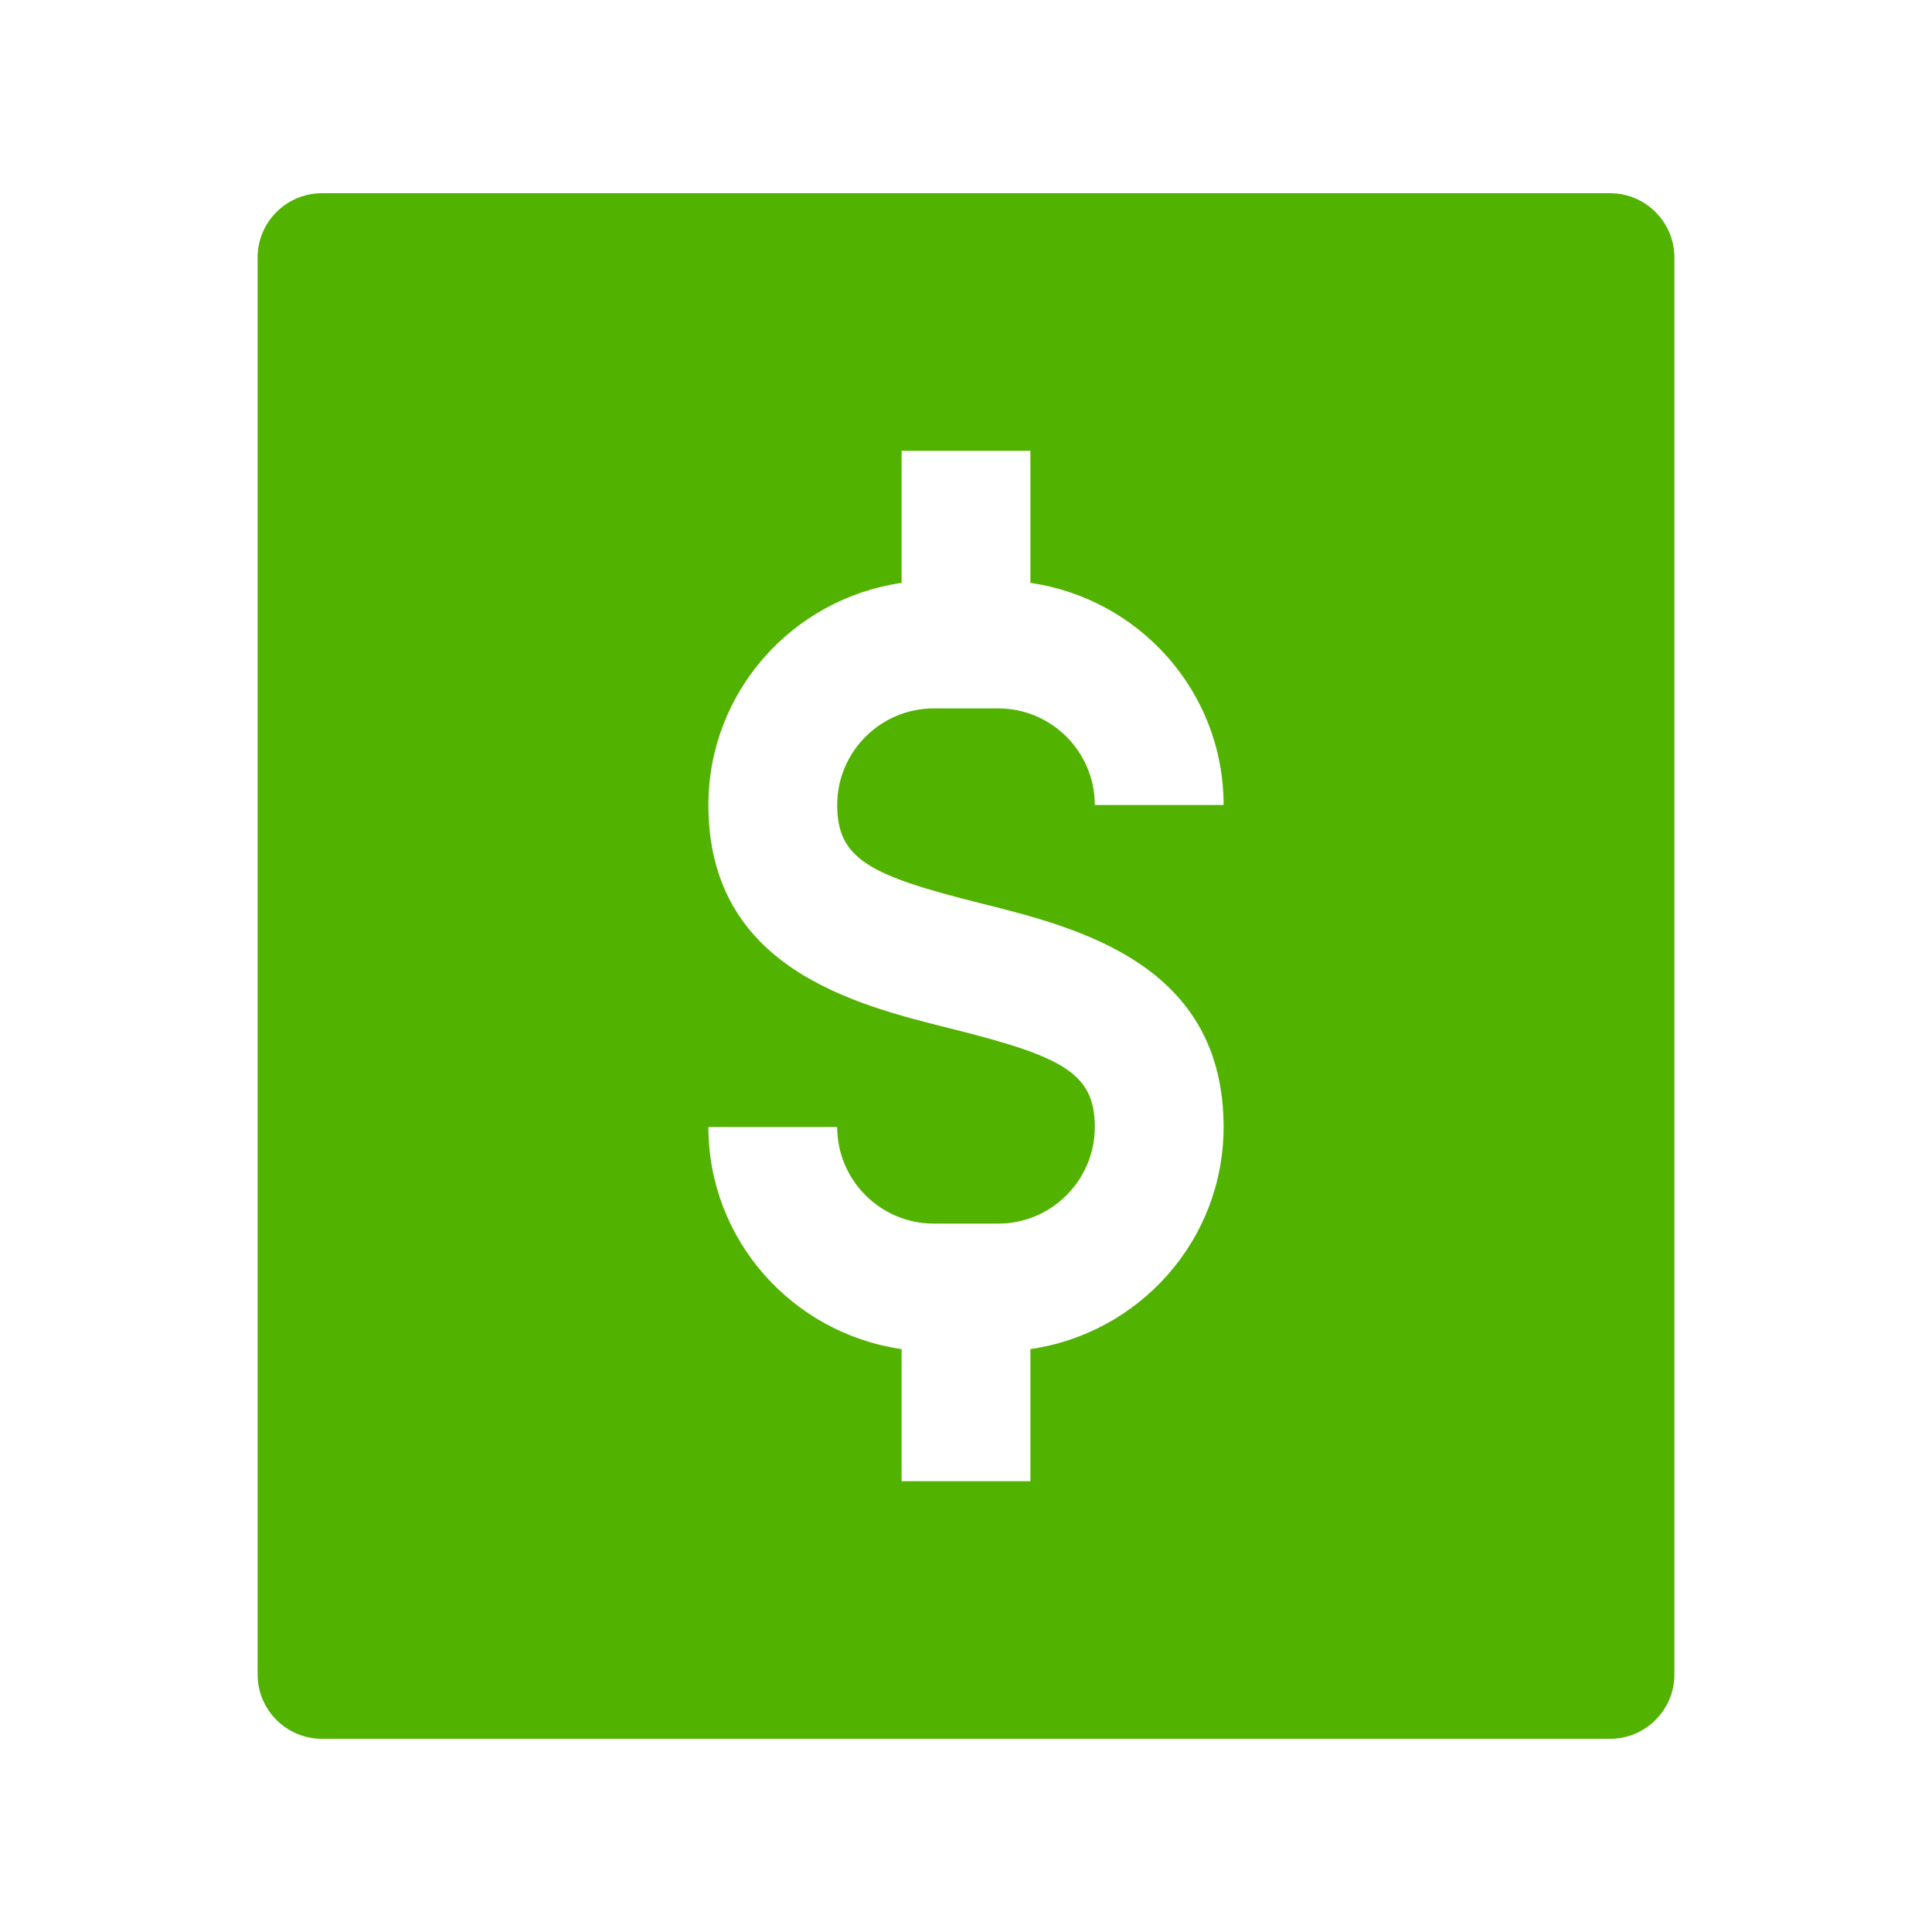 <svg xmlns="http://www.w3.org/2000/svg" xmlns:xlink="http://www.w3.org/1999/xlink" width="30" height="30" version="1.1" viewBox="0 0 30 30"><title>icon-timeline-invoice</title><desc>Created with Sketch.</desc><g id="icon-timeline-invoice" fill="none" fill-rule="evenodd" stroke="none" stroke-width="1"><path id="Shape" fill="#51B200" fill-rule="nonzero" d="M25,3 L5,3 C4.448,3 4,3.448 4,4 L4,26 C4,26.552 4.448,27 5,27 L25,27 C25.552,27 26,26.552 26,26 L26,4 C26,3.448 25.552,3 25,3 Z M15.243,14.03 C16.739,14.404 19,14.969 19,17.5 C19,19.258 17.692,20.704 16,20.949 L16,23 L14,23 L14,20.949 C12.308,20.704 11,19.258 11,17.5 L13,17.5 C13,18.327 13.673,19 14.5,19 L15.5,19 C16.327,19 17,18.327 17,17.5 C17,16.658 16.495,16.404 14.757,15.97 C13.261,15.596 11,15.031 11,12.5 C11,10.742 12.308,9.296 14,9.051 L14,7 L16,7 L16,9.051 C17.692,9.296 19,10.742 19,12.5 L17,12.5 C17,11.673 16.327,11 15.5,11 L14.5,11 C13.673,11 13,11.673 13,12.5 C13,13.342 13.505,13.596 15.243,14.03 Z"/></g></svg>